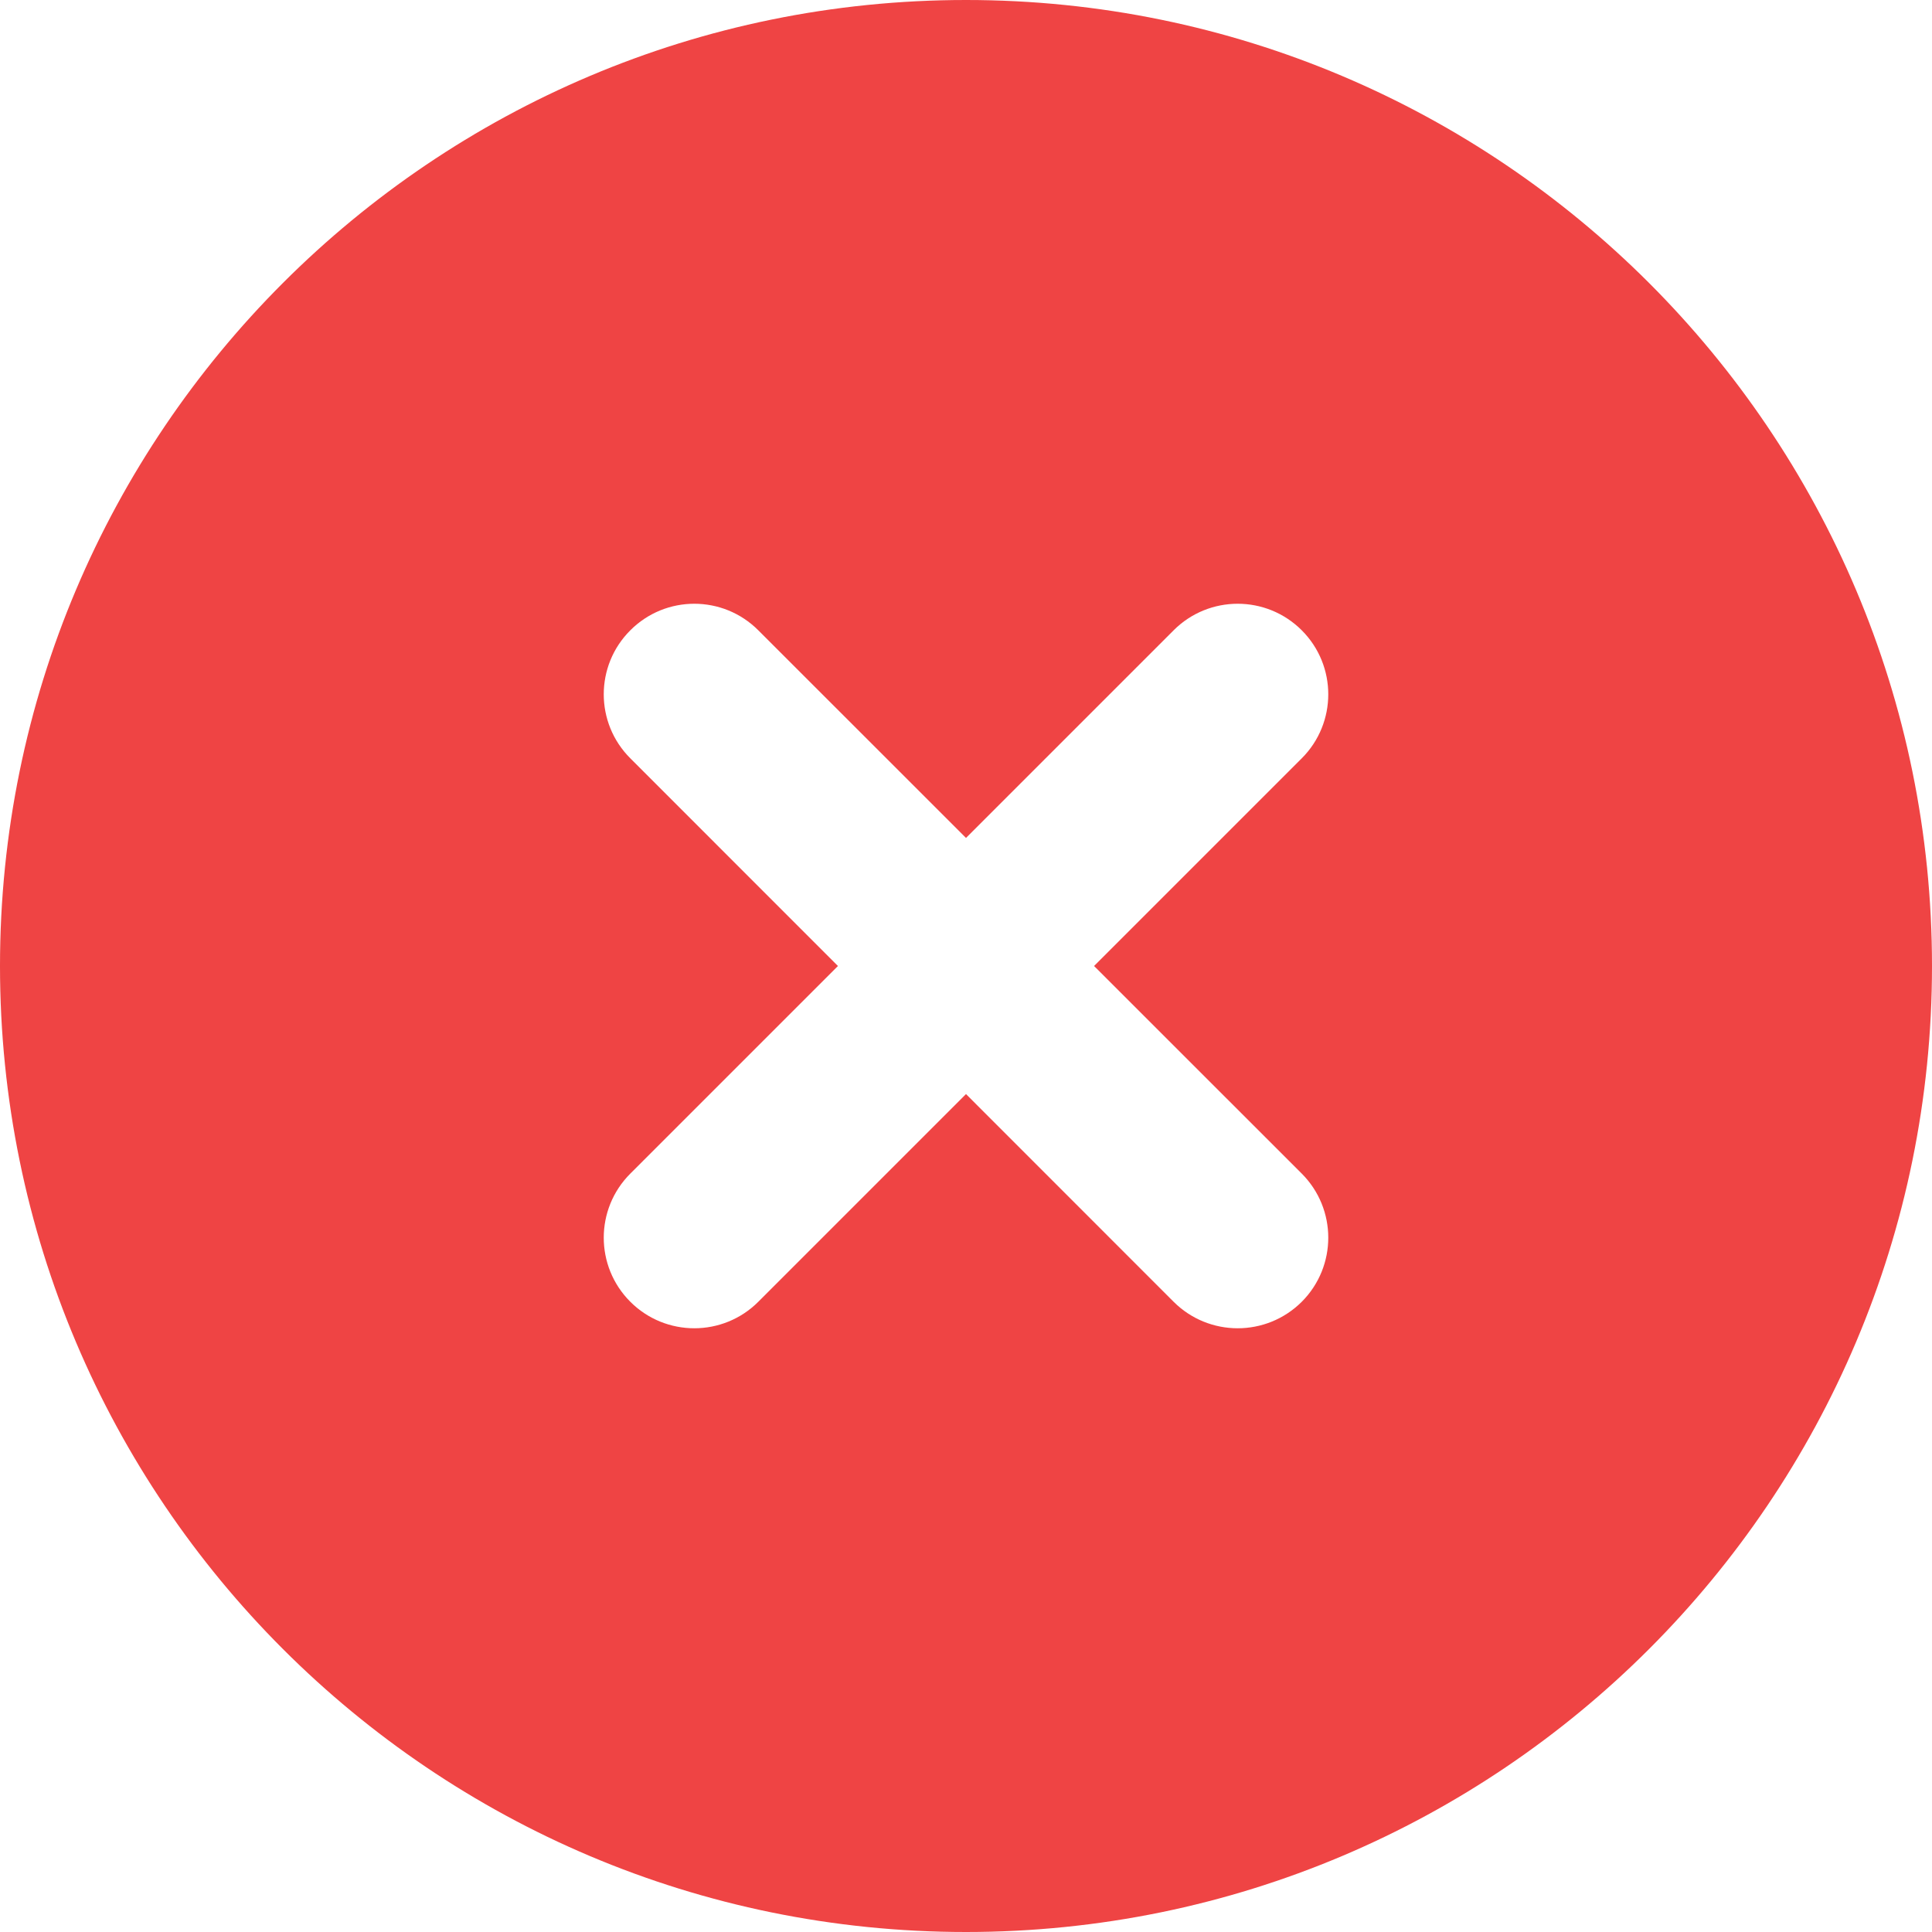 <svg width="24" height="24" viewBox="0 0 24 24" fill="none" xmlns="http://www.w3.org/2000/svg">
<path fill-rule="evenodd" clip-rule="evenodd" d="M12 24C18.627 24 24 18.627 24 12C24 5.373 18.627 0 12 0C5.373 0 0 5.373 0 12C0 18.627 5.373 24 12 24ZM9.42 7.83C8.981 7.39 8.269 7.39 7.83 7.83C7.39 8.269 7.39 8.981 7.83 9.42L10.409 12L7.83 14.579C7.39 15.019 7.39 15.731 7.83 16.171C8.269 16.61 8.981 16.61 9.42 16.171L12 13.591L14.579 16.171C15.019 16.61 15.731 16.61 16.171 16.171C16.61 15.731 16.61 15.019 16.171 14.579L13.591 12L16.171 9.42C16.61 8.981 16.61 8.269 16.171 7.83C15.731 7.39 15.019 7.39 14.579 7.83L12 10.409L9.42 7.83Z" fill="#EF4444"/>
</svg>
